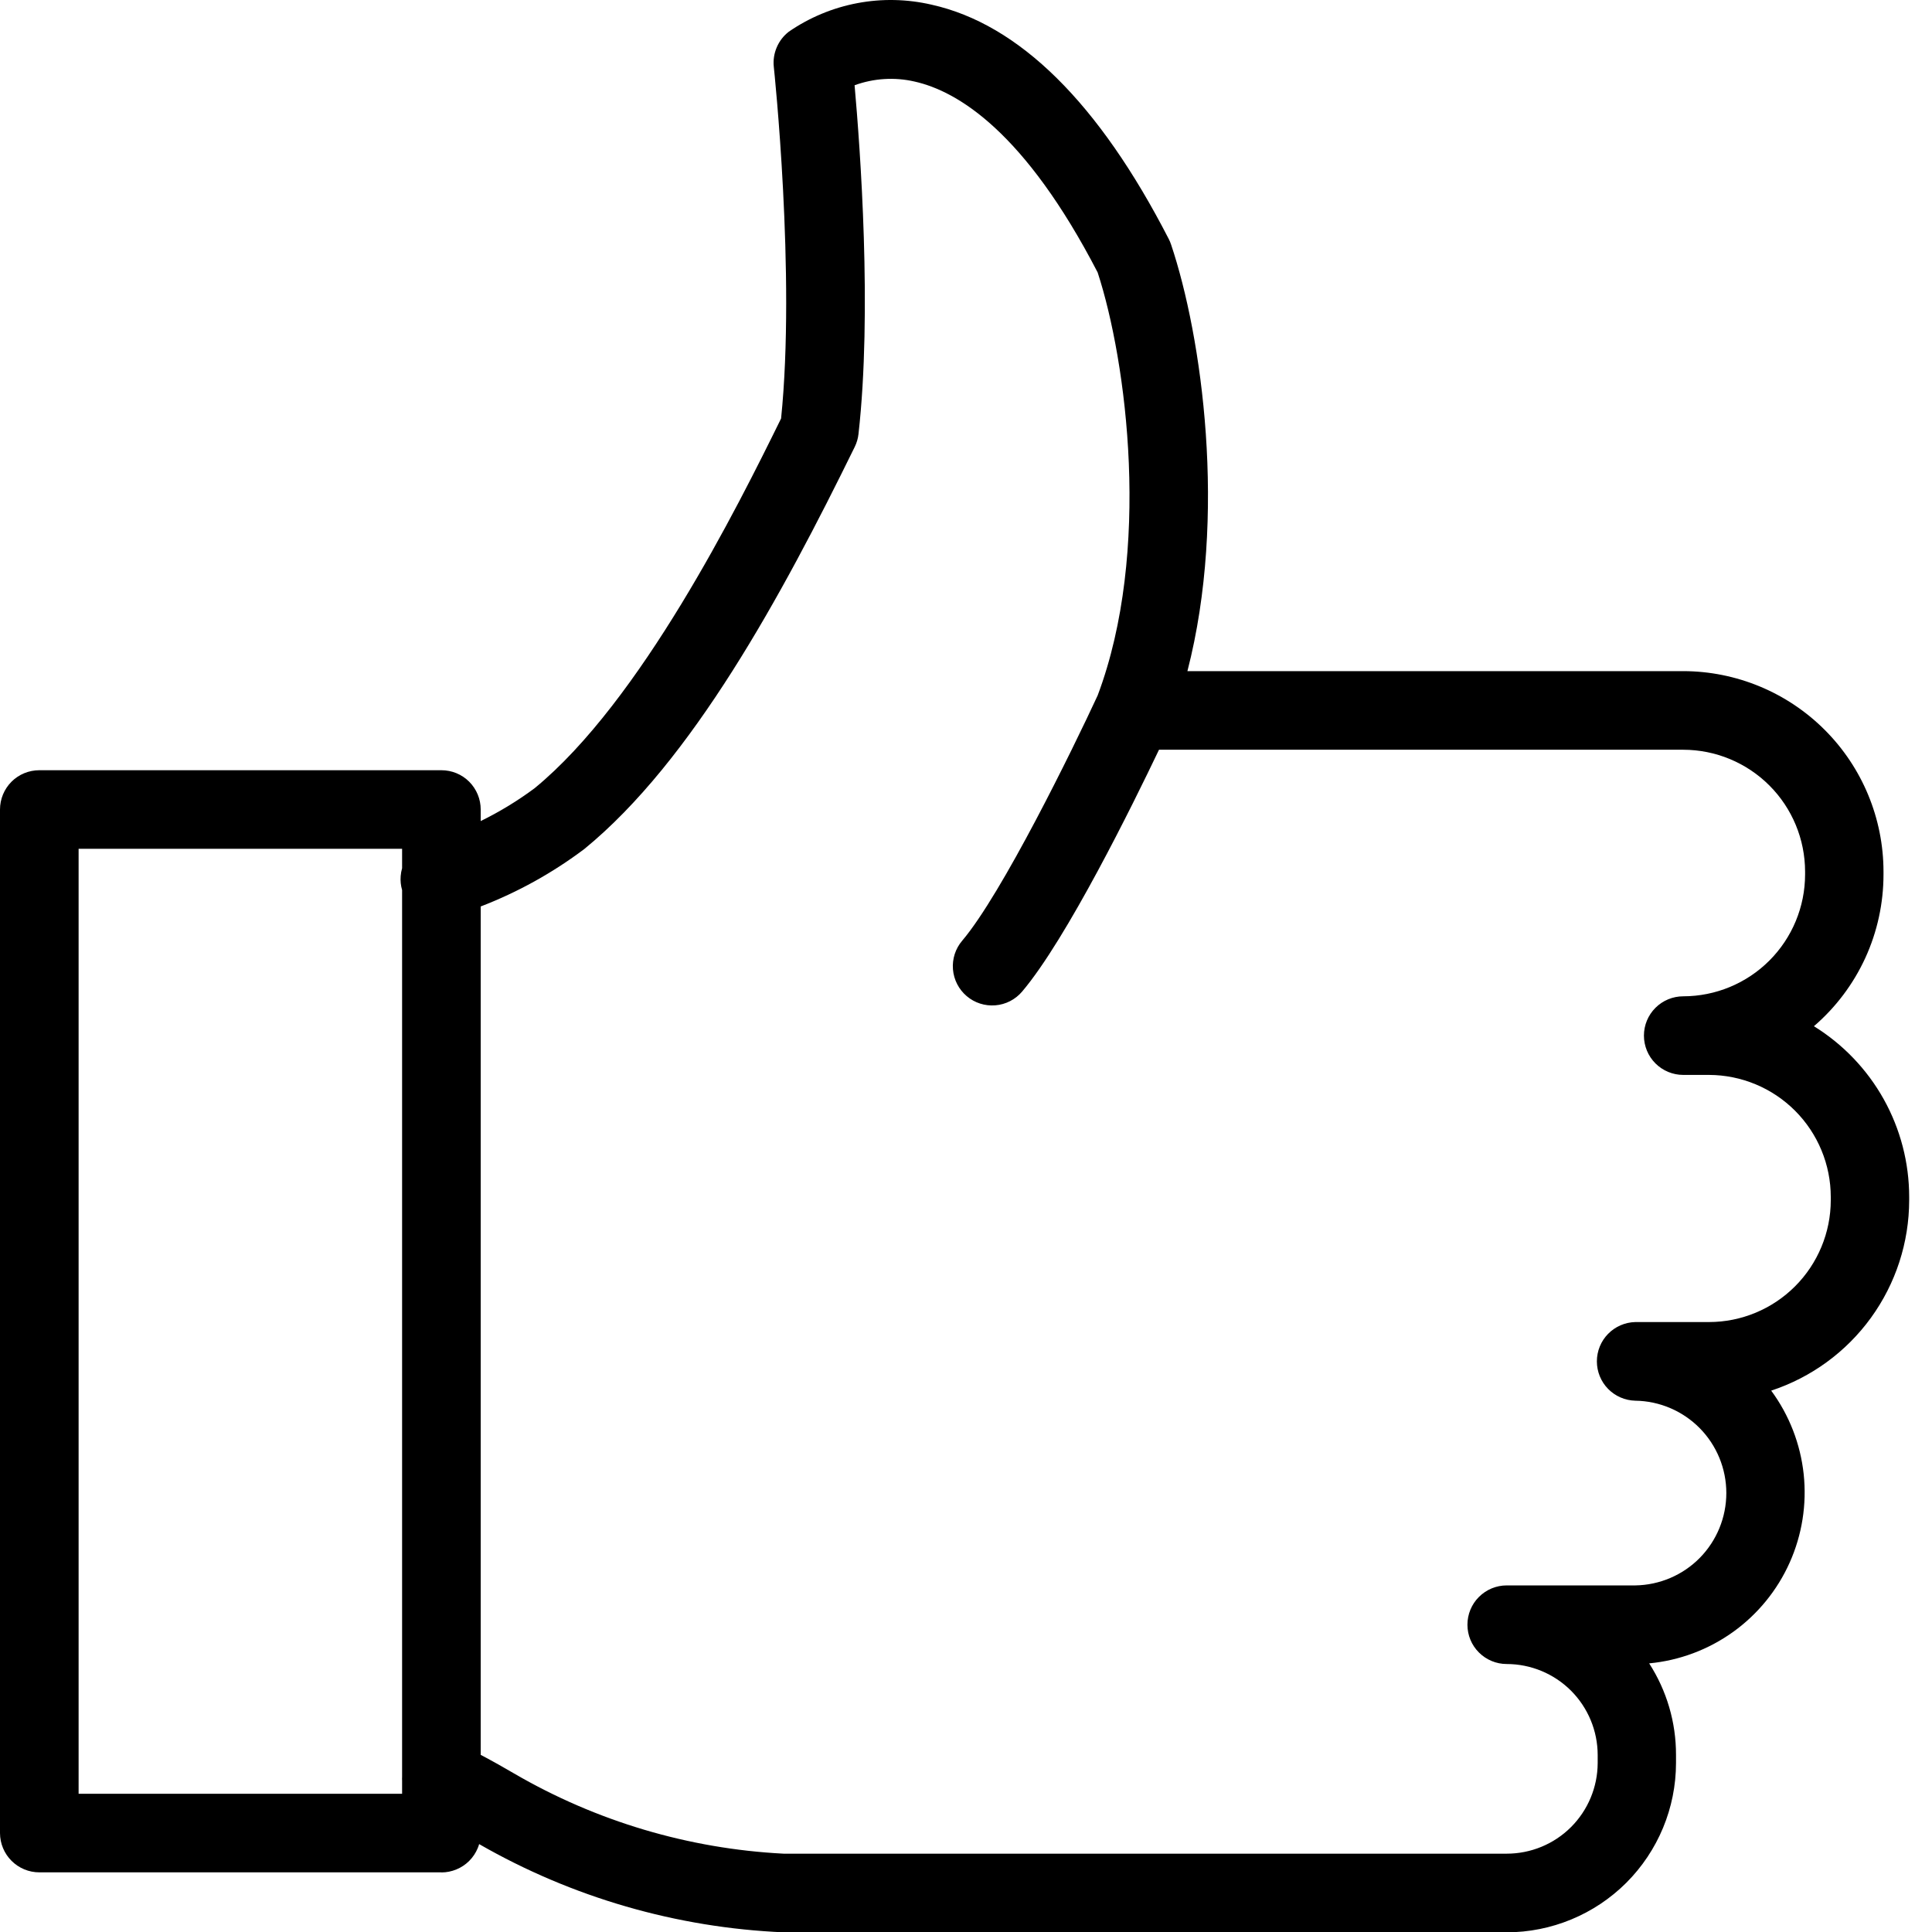 <svg width="48" height="48" viewBox="0 0 48 48" fill="none" xmlns="http://www.w3.org/2000/svg">
<path fill-rule="evenodd" clip-rule="evenodd" d="M46.343 23.8C46.044 24.451 45.609 25.029 45.066 25.496C45.789 25.943 46.387 26.568 46.801 27.31C47.215 28.053 47.433 28.889 47.433 29.74V29.818C47.432 30.867 47.1 31.889 46.484 32.739C45.869 33.588 45.001 34.222 44.005 34.55C44.453 35.158 44.731 35.874 44.812 36.624C44.892 37.375 44.772 38.133 44.464 38.822C44.156 39.511 43.67 40.106 43.057 40.546C42.443 40.986 41.724 41.255 40.973 41.326C41.41 42.004 41.642 42.794 41.64 43.601V43.803C41.639 44.918 41.194 45.988 40.405 46.777C39.615 47.565 38.545 48.008 37.429 48.008H19.469C16.808 47.894 14.213 47.142 11.904 45.816C11.895 45.85 11.883 45.884 11.869 45.917C11.82 46.035 11.748 46.143 11.657 46.234C11.567 46.324 11.459 46.396 11.34 46.445C11.222 46.494 11.095 46.52 10.967 46.52V46.518H0.977C0.718 46.518 0.47 46.415 0.287 46.232C0.104 46.05 0.001 45.802 0 45.543V20.112C0 19.853 0.103 19.605 0.286 19.421C0.469 19.238 0.718 19.136 0.977 19.136H10.967C11.226 19.136 11.474 19.238 11.657 19.421C11.84 19.605 11.943 19.853 11.943 20.112V20.399C12.412 20.169 12.86 19.897 13.281 19.584C15.921 17.421 18.32 12.607 19.406 10.397C19.771 6.838 19.231 1.715 19.225 1.663C19.207 1.497 19.232 1.33 19.298 1.176C19.363 1.023 19.466 0.889 19.598 0.787C20.11 0.435 20.69 0.193 21.3 0.078C21.911 -0.038 22.539 -0.024 23.144 0.116C25.32 0.6 27.303 2.56 29.04 5.943C29.062 5.987 29.081 6.032 29.096 6.078C29.858 8.349 30.498 12.811 29.501 16.674H41.815C43.136 16.675 44.402 17.201 45.335 18.134C46.269 19.068 46.794 20.334 46.795 21.654V21.726C46.795 22.442 46.641 23.149 46.343 23.8ZM11.943 22.521C12.863 22.167 13.73 21.686 14.519 21.092C17.192 18.906 19.415 14.816 21.236 11.102C21.285 11.002 21.317 10.893 21.329 10.782C21.671 7.742 21.372 3.692 21.232 2.118C21.71 1.944 22.227 1.912 22.722 2.026C23.802 2.268 25.466 3.284 27.271 6.769C27.993 8.978 28.614 13.708 27.271 17.278C26.653 18.614 24.893 22.209 23.905 23.372C23.737 23.569 23.655 23.825 23.676 24.083C23.697 24.341 23.819 24.58 24.017 24.748C24.214 24.916 24.47 24.998 24.728 24.977C24.986 24.957 25.225 24.834 25.393 24.637C26.502 23.33 28.152 19.975 28.795 18.627H41.82C42.622 18.628 43.392 18.947 43.96 19.515C44.527 20.082 44.846 20.852 44.847 21.655V21.726C44.846 22.529 44.527 23.298 43.959 23.866C43.392 24.433 42.622 24.752 41.82 24.753C41.561 24.753 41.312 24.856 41.129 25.039C40.946 25.222 40.843 25.47 40.843 25.729C40.843 25.988 40.946 26.237 41.129 26.42C41.312 26.603 41.561 26.706 41.82 26.706H42.458C43.261 26.708 44.031 27.028 44.599 27.597C45.166 28.166 45.485 28.936 45.485 29.74V29.82C45.484 30.622 45.164 31.392 44.597 31.959C44.03 32.526 43.261 32.846 42.458 32.846H40.629C40.373 32.852 40.13 32.958 39.952 33.14C39.773 33.323 39.674 33.568 39.674 33.823C39.674 34.078 39.773 34.323 39.952 34.506C40.13 34.688 40.373 34.794 40.629 34.8C41.231 34.808 41.807 35.054 42.23 35.483C42.653 35.913 42.89 36.491 42.89 37.094C42.89 37.697 42.653 38.276 42.23 38.706C41.807 39.135 41.231 39.38 40.629 39.389H37.434C37.175 39.389 36.927 39.492 36.744 39.675C36.56 39.858 36.458 40.107 36.458 40.366C36.458 40.625 36.56 40.873 36.744 41.056C36.927 41.239 37.175 41.342 37.434 41.342C38.033 41.343 38.607 41.581 39.031 42.004C39.454 42.428 39.693 43.002 39.694 43.601V43.802C39.692 44.4 39.453 44.973 39.03 45.395C38.606 45.818 38.032 46.054 37.434 46.054H19.468C17.109 45.933 14.814 45.25 12.773 44.062C12.525 43.916 12.255 43.764 11.943 43.599V22.521ZM9.99 22.113V44.146C9.988 44.178 9.988 44.209 9.99 44.24V44.566H1.953V21.088H9.99V21.57C9.972 21.633 9.96 21.698 9.955 21.765C9.945 21.882 9.957 22 9.99 22.113Z" fill="currentColor"/>
</svg>